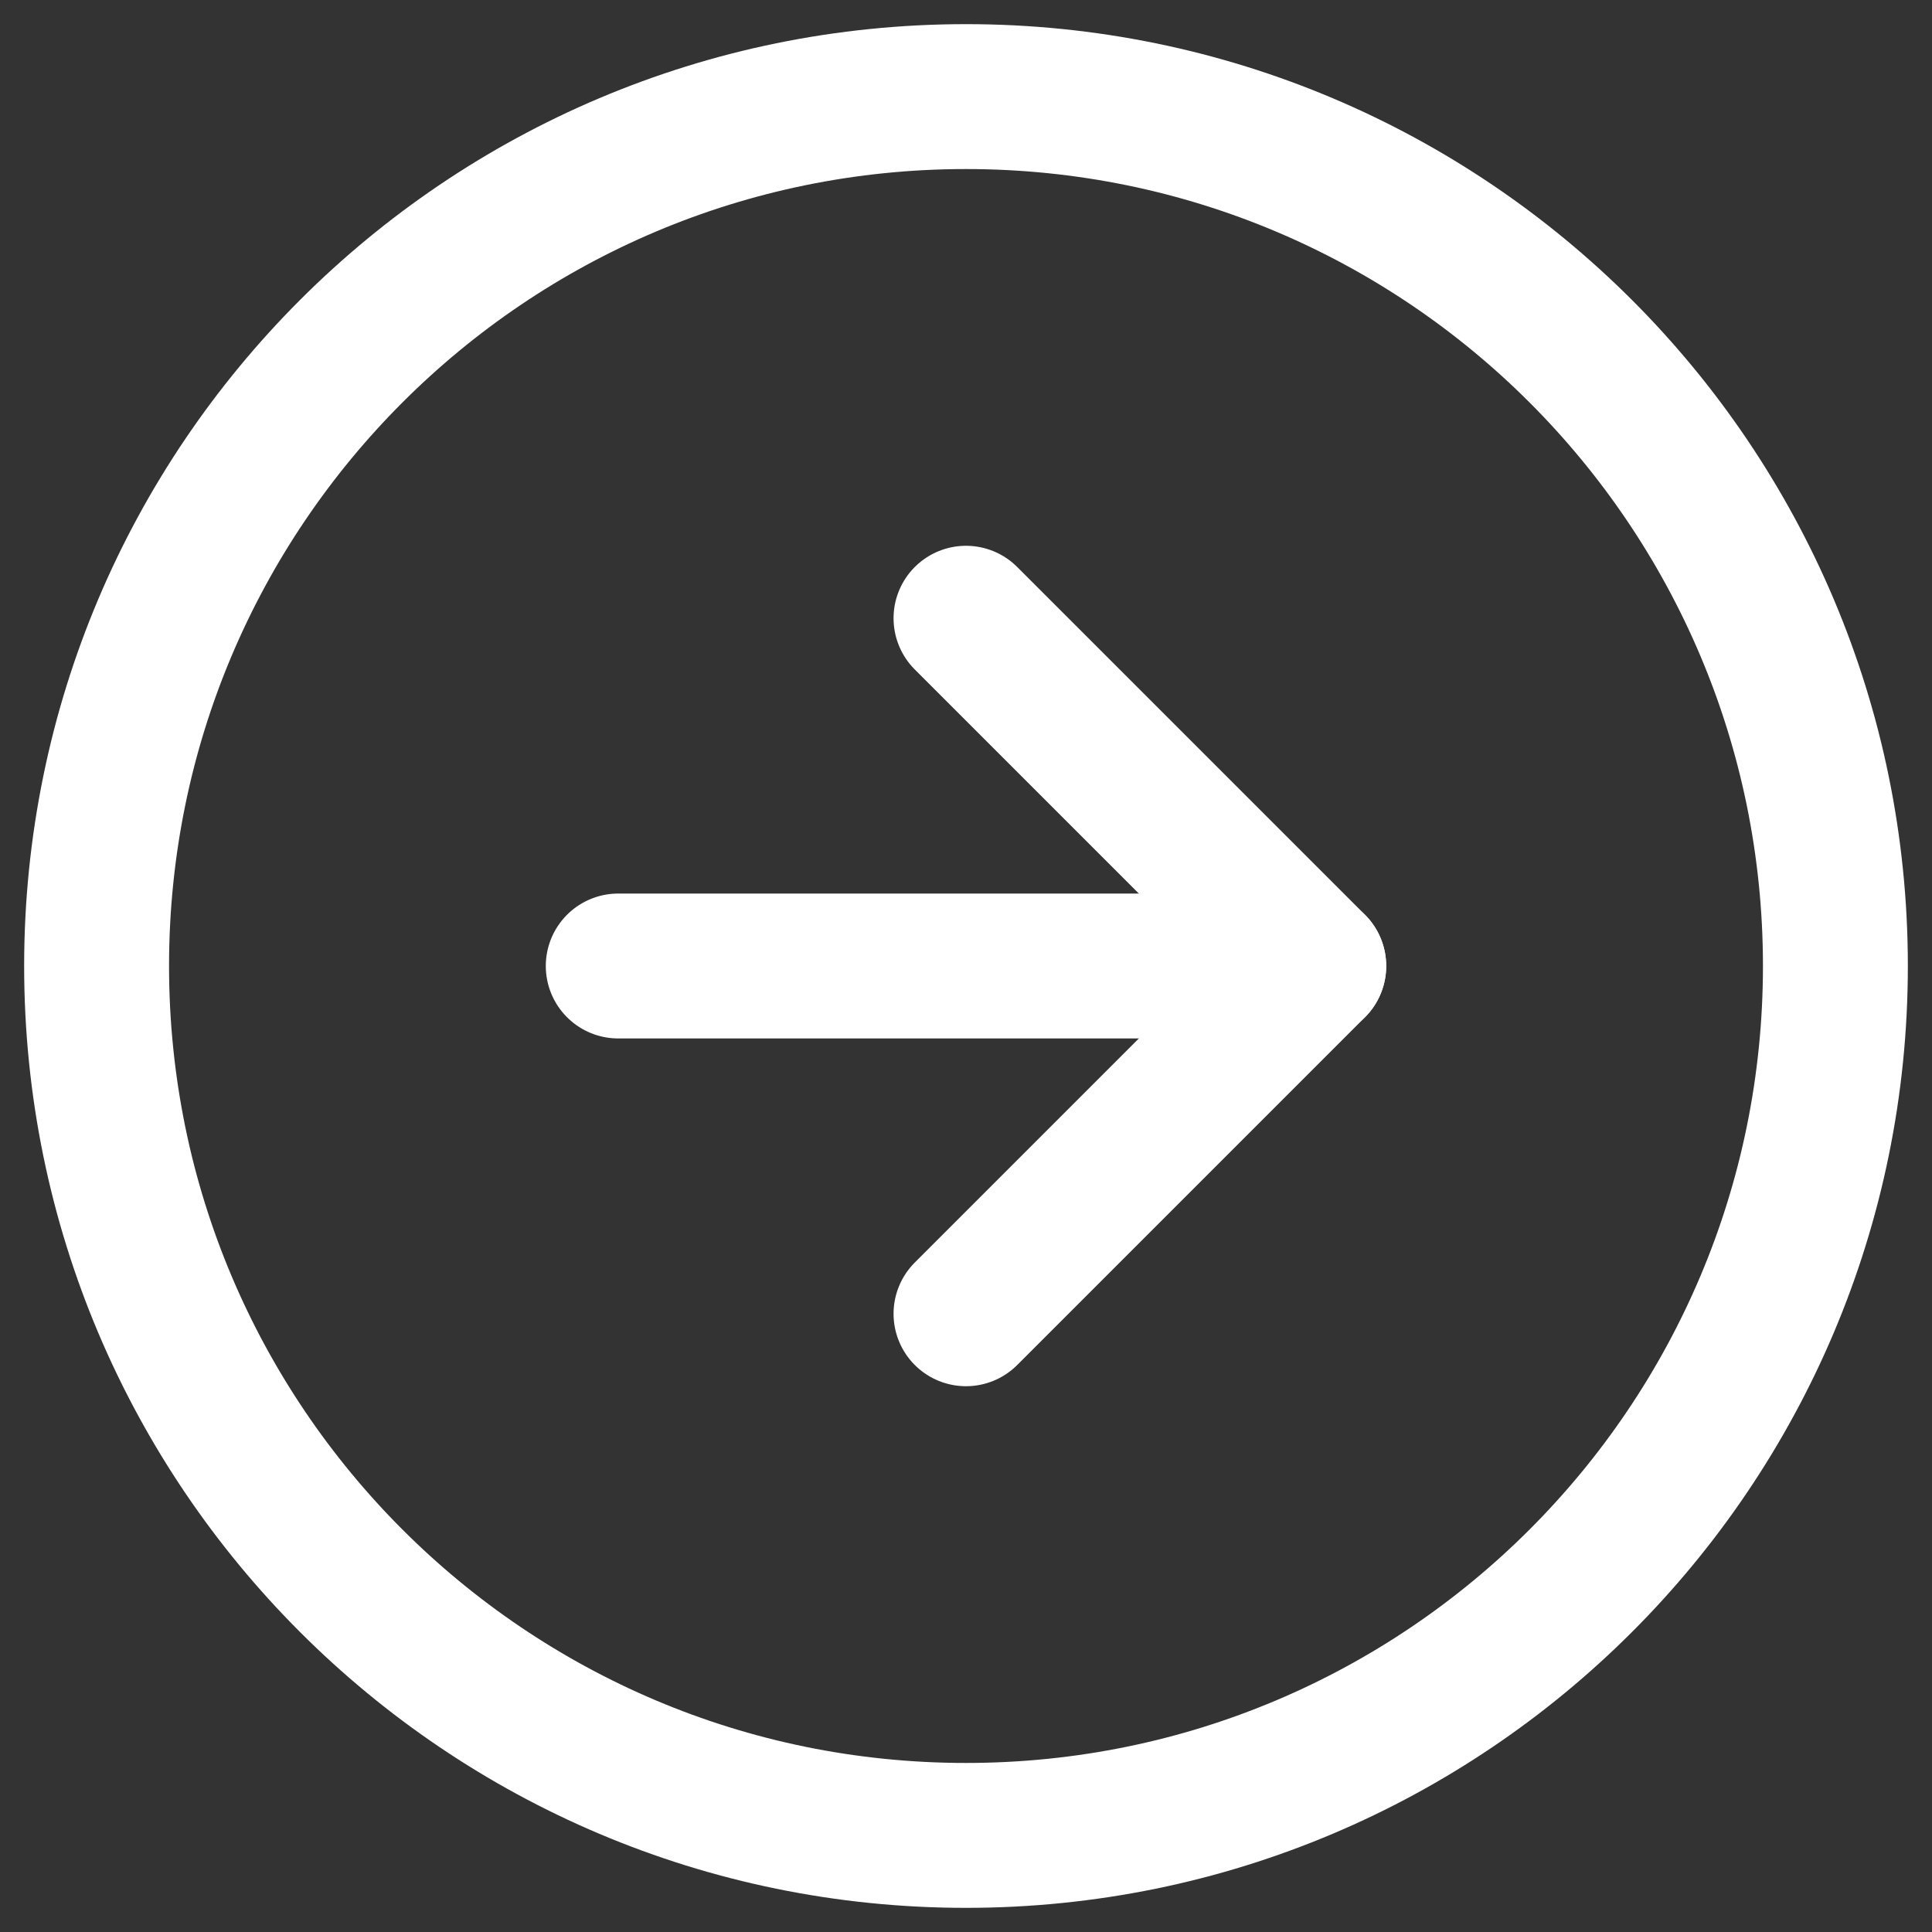 <svg width="20" height="20" viewBox="0 0 20 20" fill="none" xmlns="http://www.w3.org/2000/svg">
<rect x="0" y="0" width="20" height="20" fill="#333333" stroke="none"/>
<path d="M10 13.6L13.6 10L10 6.4" stroke="white" stroke-width="1.5" stroke-linecap="round" stroke-linejoin="round"/>
<path d="M19 10C19 5.029 14.971 1 10 1C5.029 1 1 5.029 1 10C1 14.971 5.029 19 10 19C14.971 19 19 14.971 19 10Z" stroke="white" stroke-width="1.5" stroke-linecap="round" stroke-linejoin="round"/>
<path d="M6.4 10L13.6 10" stroke="white" stroke-width="1.5" stroke-linecap="round" stroke-linejoin="round"/>
</svg>
